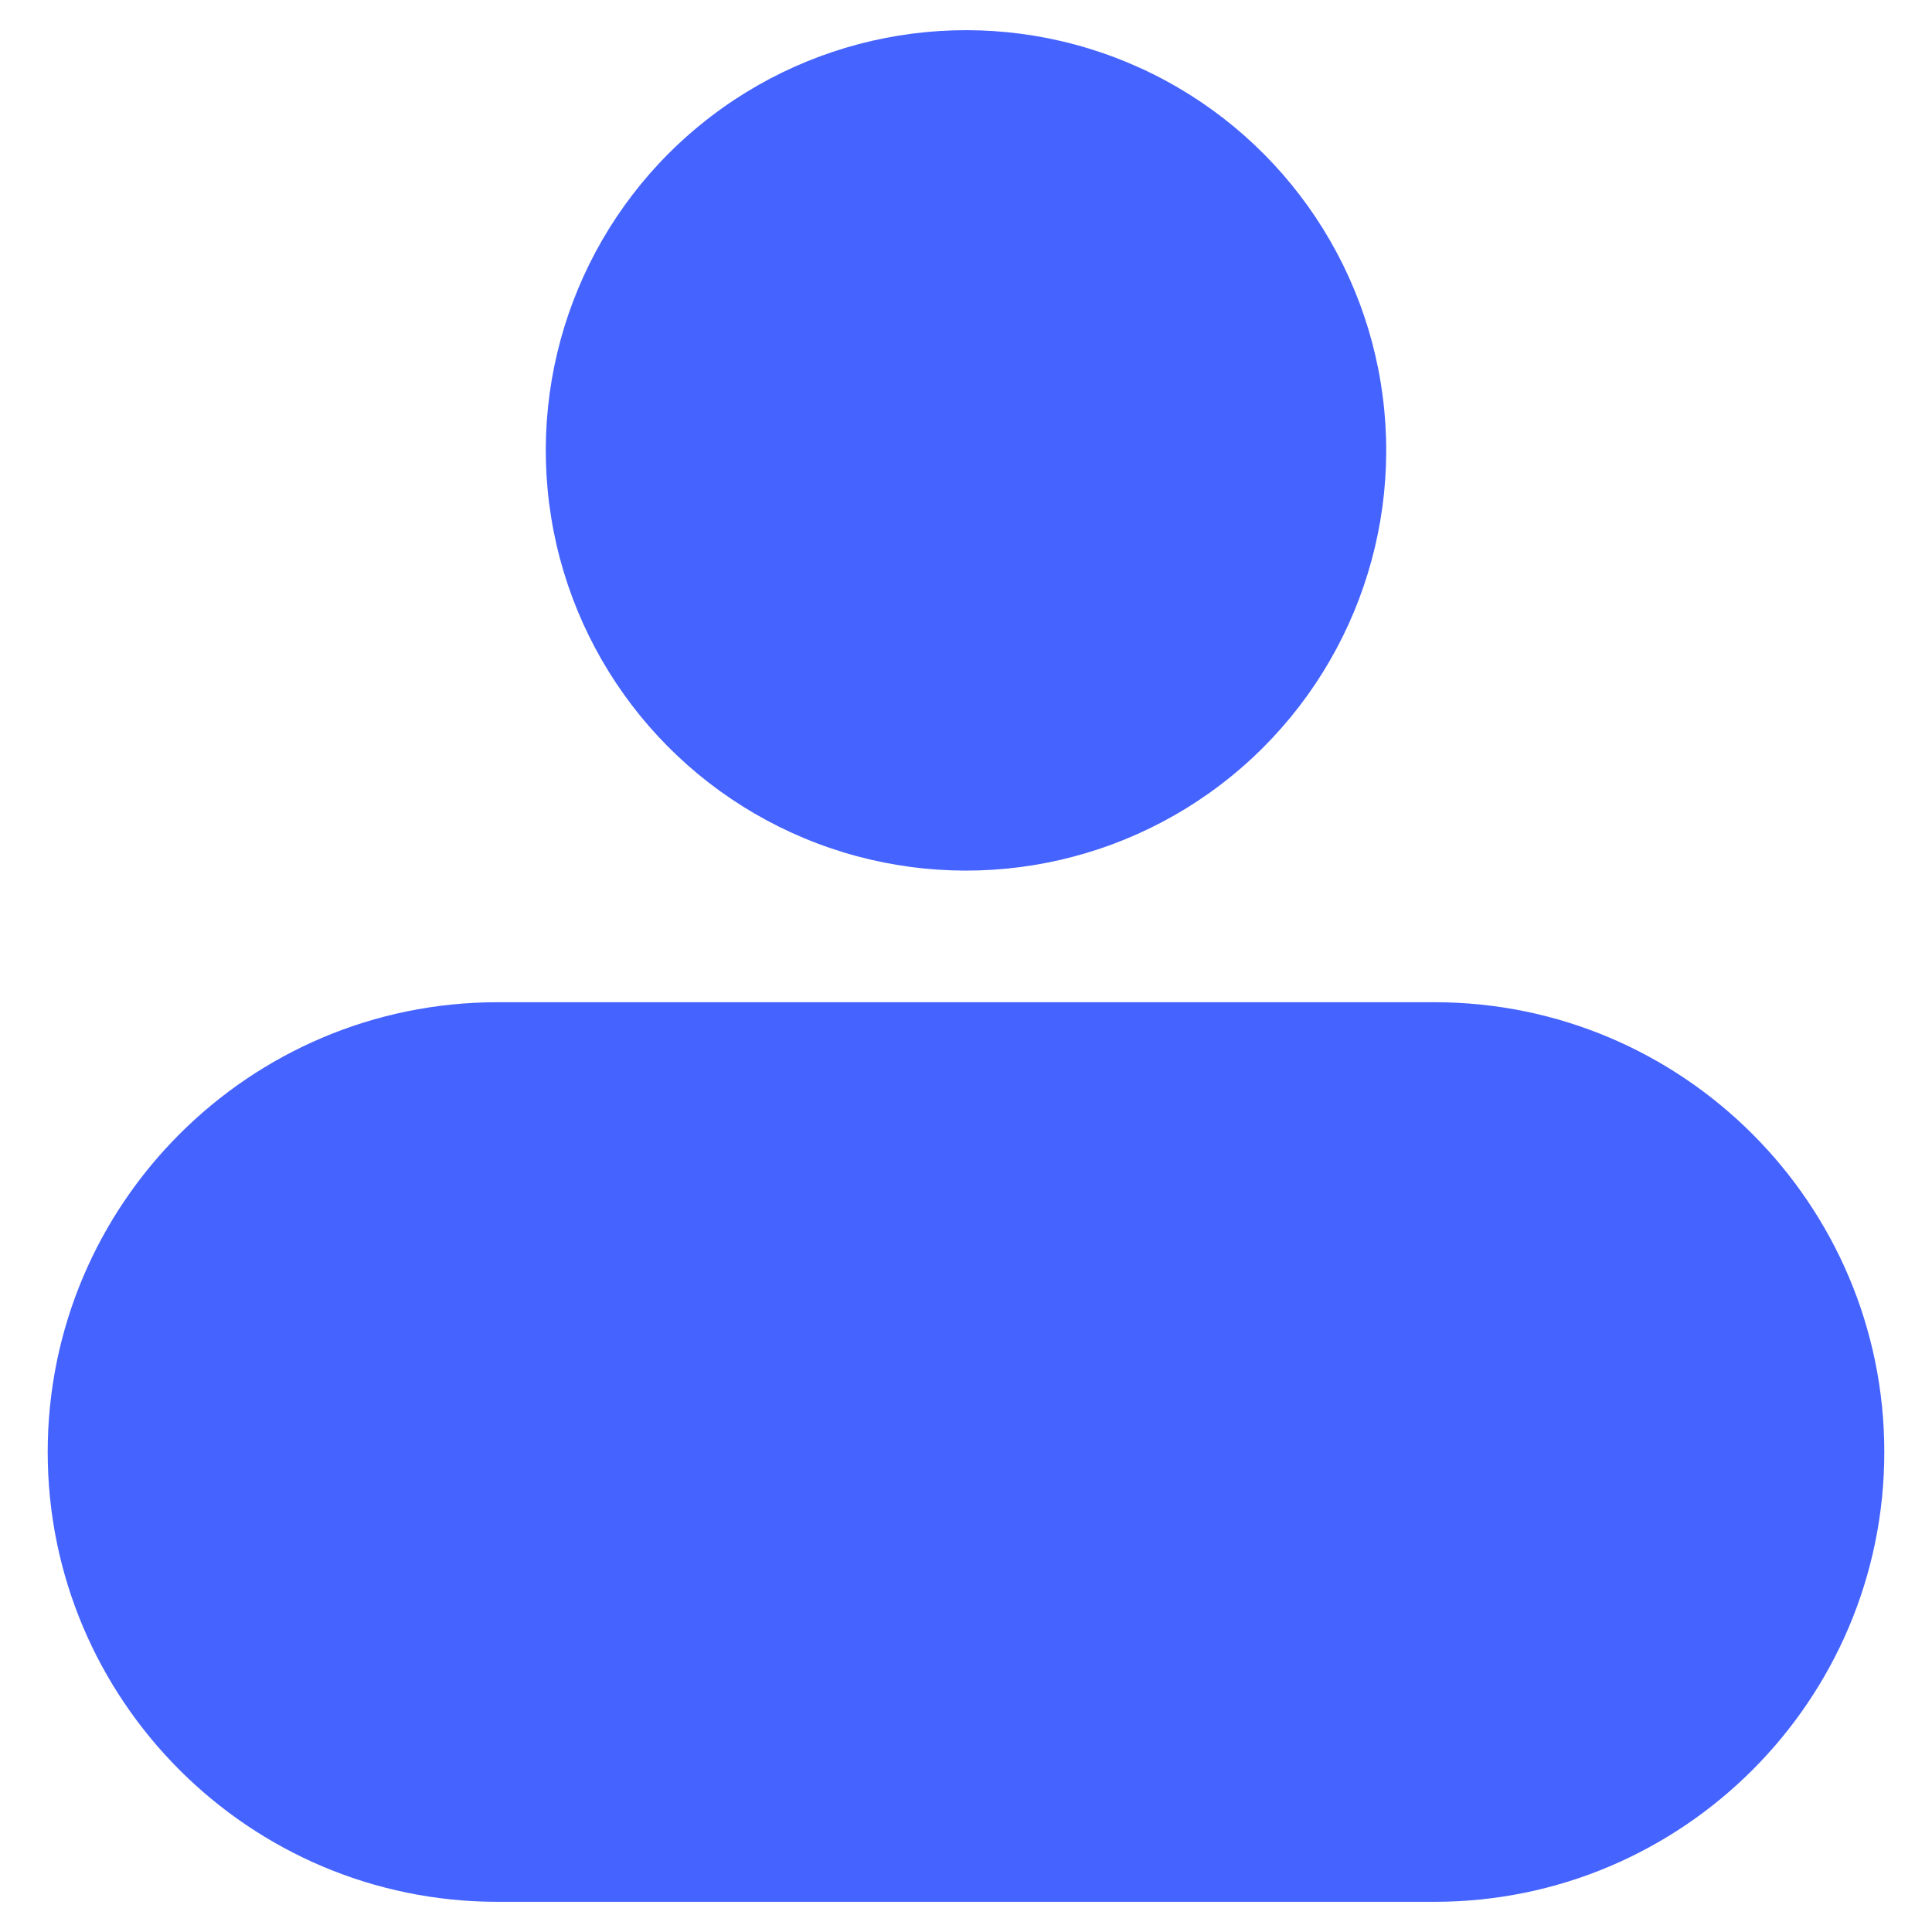 <svg xmlns="http://www.w3.org/2000/svg" enable-background="new 0 0 32 32" viewBox="0 0 32 32" id="profile"><circle cx="16" cy="7.46" r="6.96" transform="rotate(-9.217 16 7.46)" fill="#4563ff" class="color000000 svgShape"></circle><path d="M0.79,24.05C0.79,28.16,4.13,31.5,8.24,31.5h15.52c4.11,0,7.45-3.34,7.45-7.45s-3.34-7.45-7.45-7.45H8.24C4.13,16.6,0.79,19.94,0.79,24.05z" fill="#4563ff" class="color000000 svgShape"></path></svg>